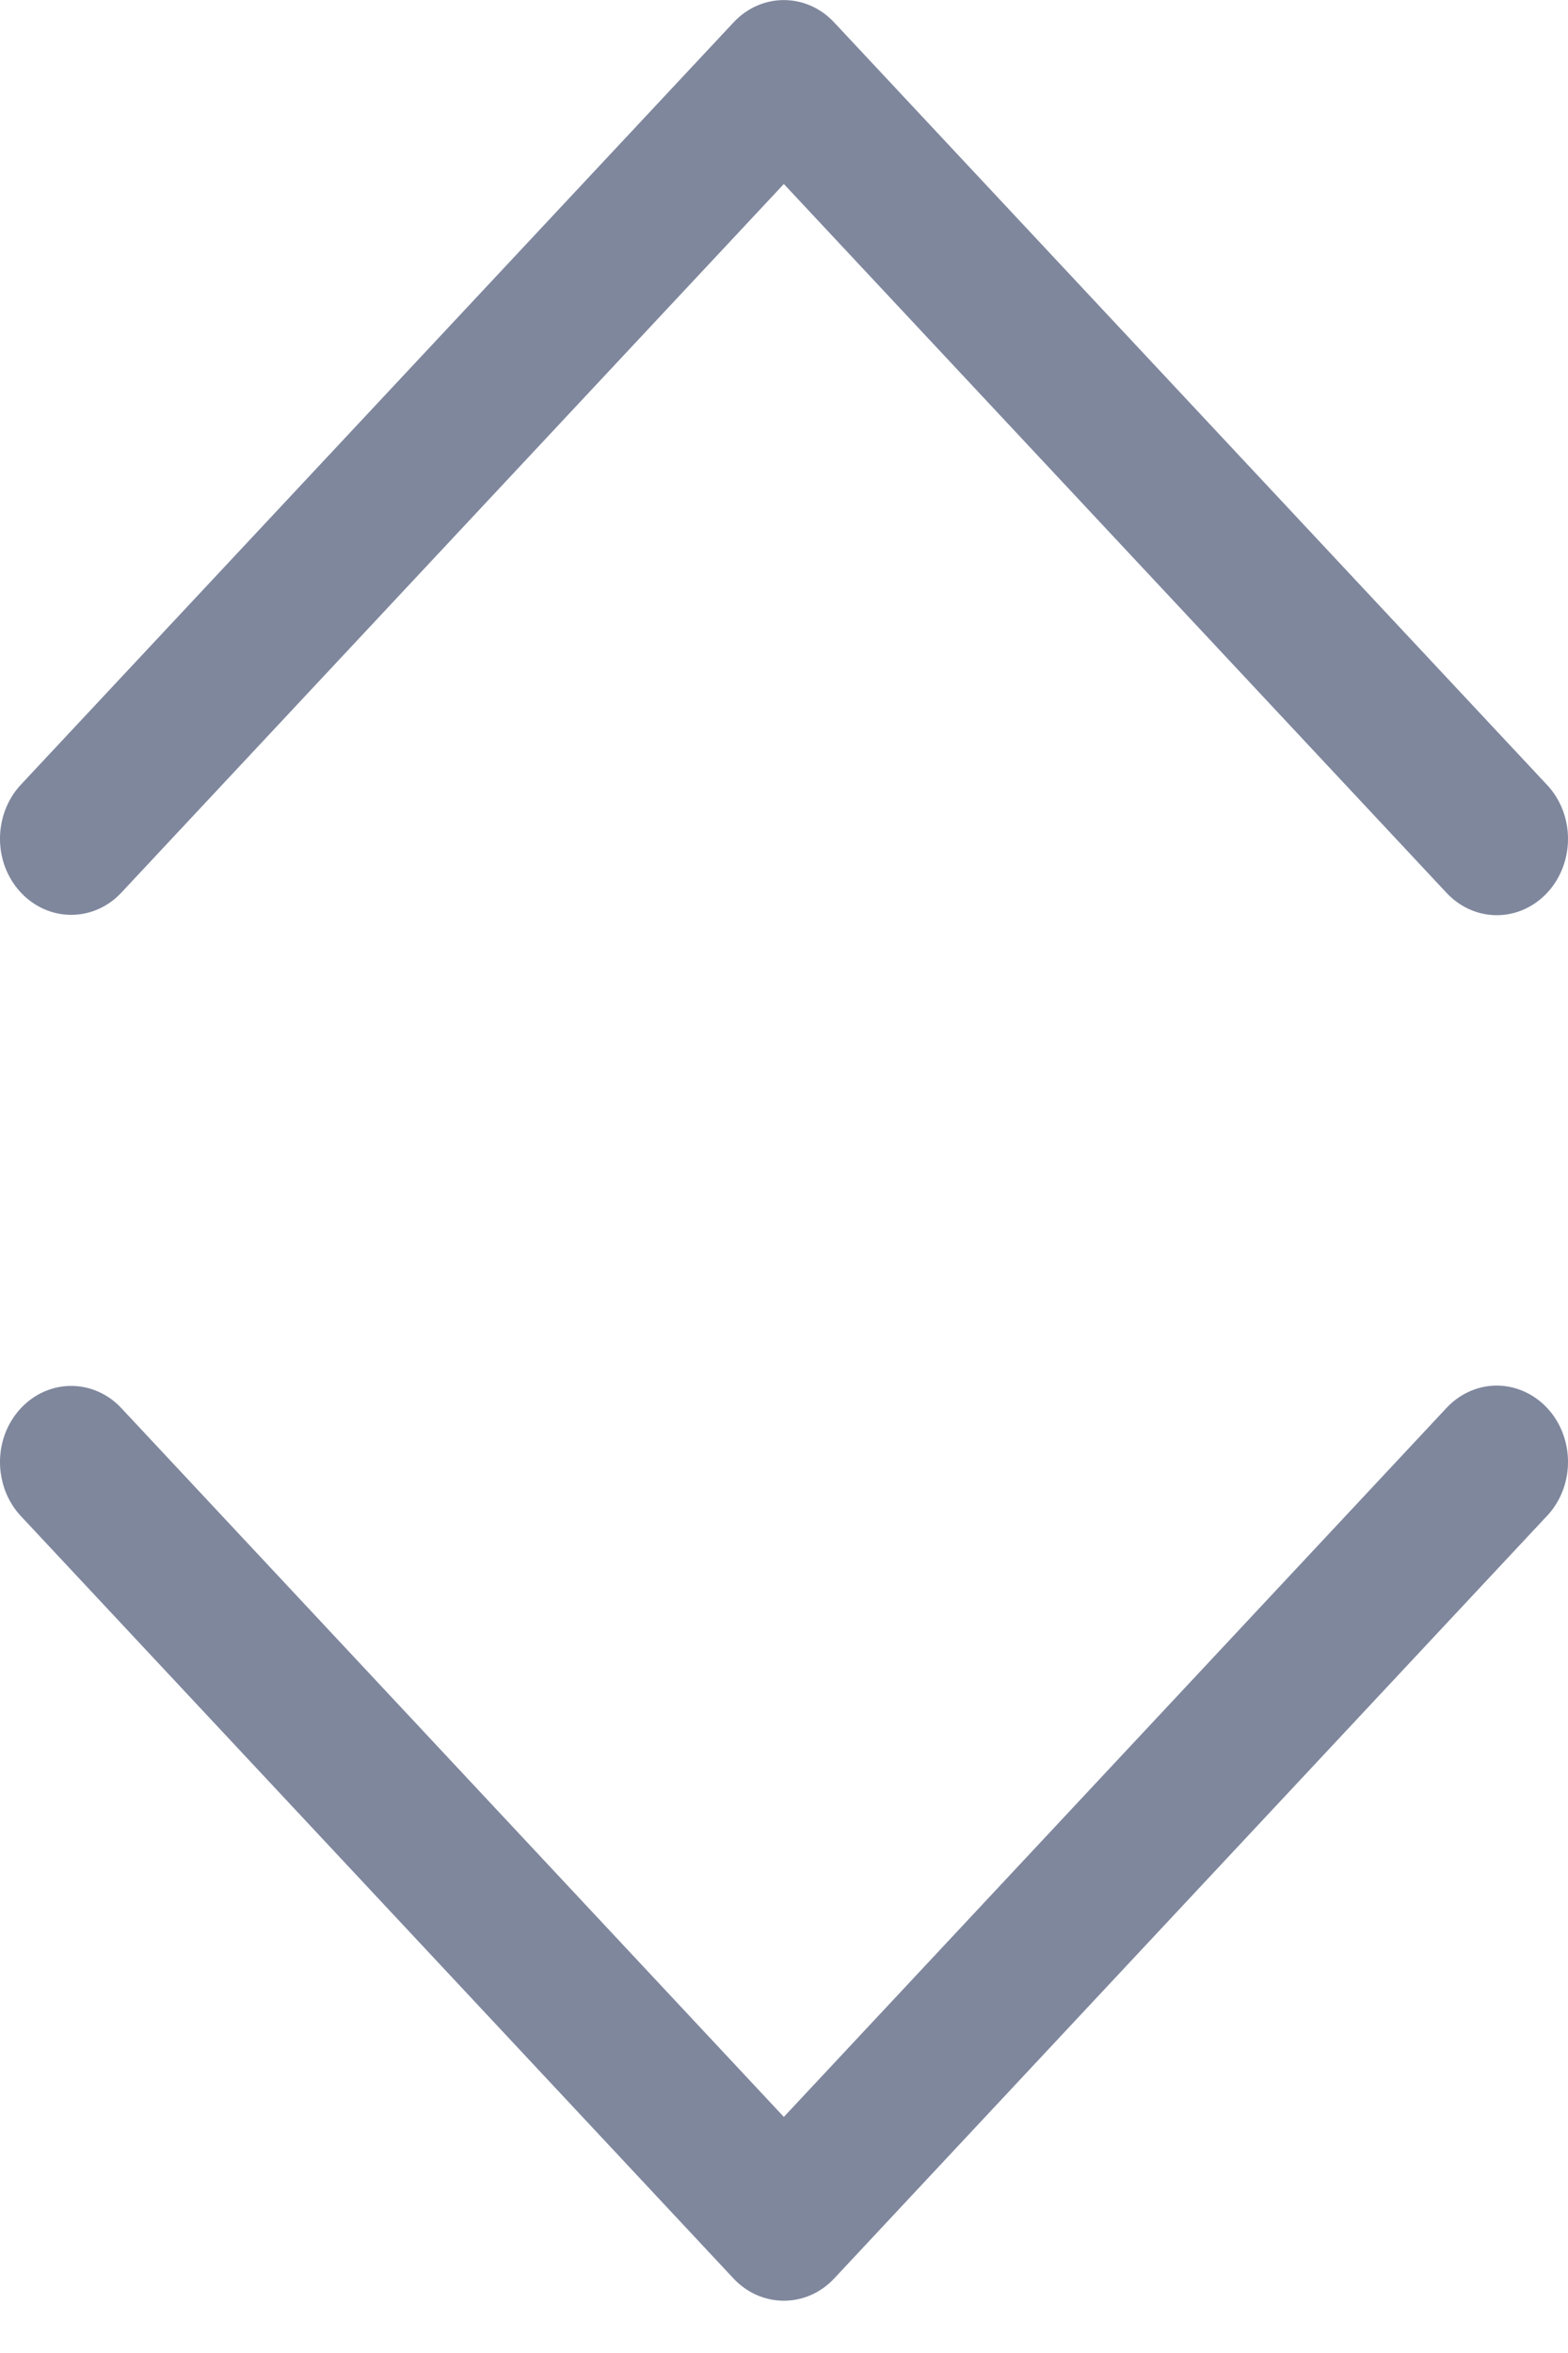 <?xml version="1.0" encoding="UTF-8"?>
<svg width="10px" height="15px" viewBox="0 0 10 15" version="1.1" xmlns="http://www.w3.org/2000/svg">
    <title>Group 10</title>
    <g id="Web" stroke="none" stroke-width="1" fill="none" fill-rule="evenodd">
        <g id="Main" transform="translate(-2003, -225)" fill="#7F879D" fill-rule="nonzero">
            <g id="Dropdown" transform="translate(1688, 133)">
                <g id="Group-7" transform="translate(305, 84)">
                    <g id="Group-10" transform="translate(10, 8)">
                        <path d="M9.535,8.833 C9.415,8.836 9.302,8.89 9.219,8.982 L4.999,13.495 L0.779,8.982 C0.694,8.888 0.577,8.835 0.454,8.835 C0.269,8.835 0.103,8.955 0.033,9.138 C-0.036,9.321 0.005,9.531 0.137,9.669 L4.678,14.525 C4.855,14.714 5.143,14.714 5.32,14.525 L9.861,9.669 C9.996,9.53 10.037,9.317 9.965,9.132 C9.893,8.947 9.722,8.829 9.535,8.833 Z" id="Path"></path>
                        <path d="M9.535,0 C9.415,0.003 9.302,0.057 9.219,0.149 L4.999,4.661 L0.779,0.149 C0.694,0.055 0.577,0.002 0.454,0.002 C0.269,0.002 0.103,0.122 0.033,0.305 C-0.036,0.488 0.005,0.698 0.137,0.836 L4.678,5.691 C4.855,5.881 5.143,5.881 5.32,5.691 L9.861,0.836 C9.996,0.697 10.037,0.484 9.965,0.299 C9.893,0.114 9.722,-0.005 9.535,0 Z" id="Path" transform="translate(5, 2.917) scale(1, -1) translate(-5, -2.917) "></path>
                    </g>
                </g>
            </g>
        </g>
    </g>
</svg>
